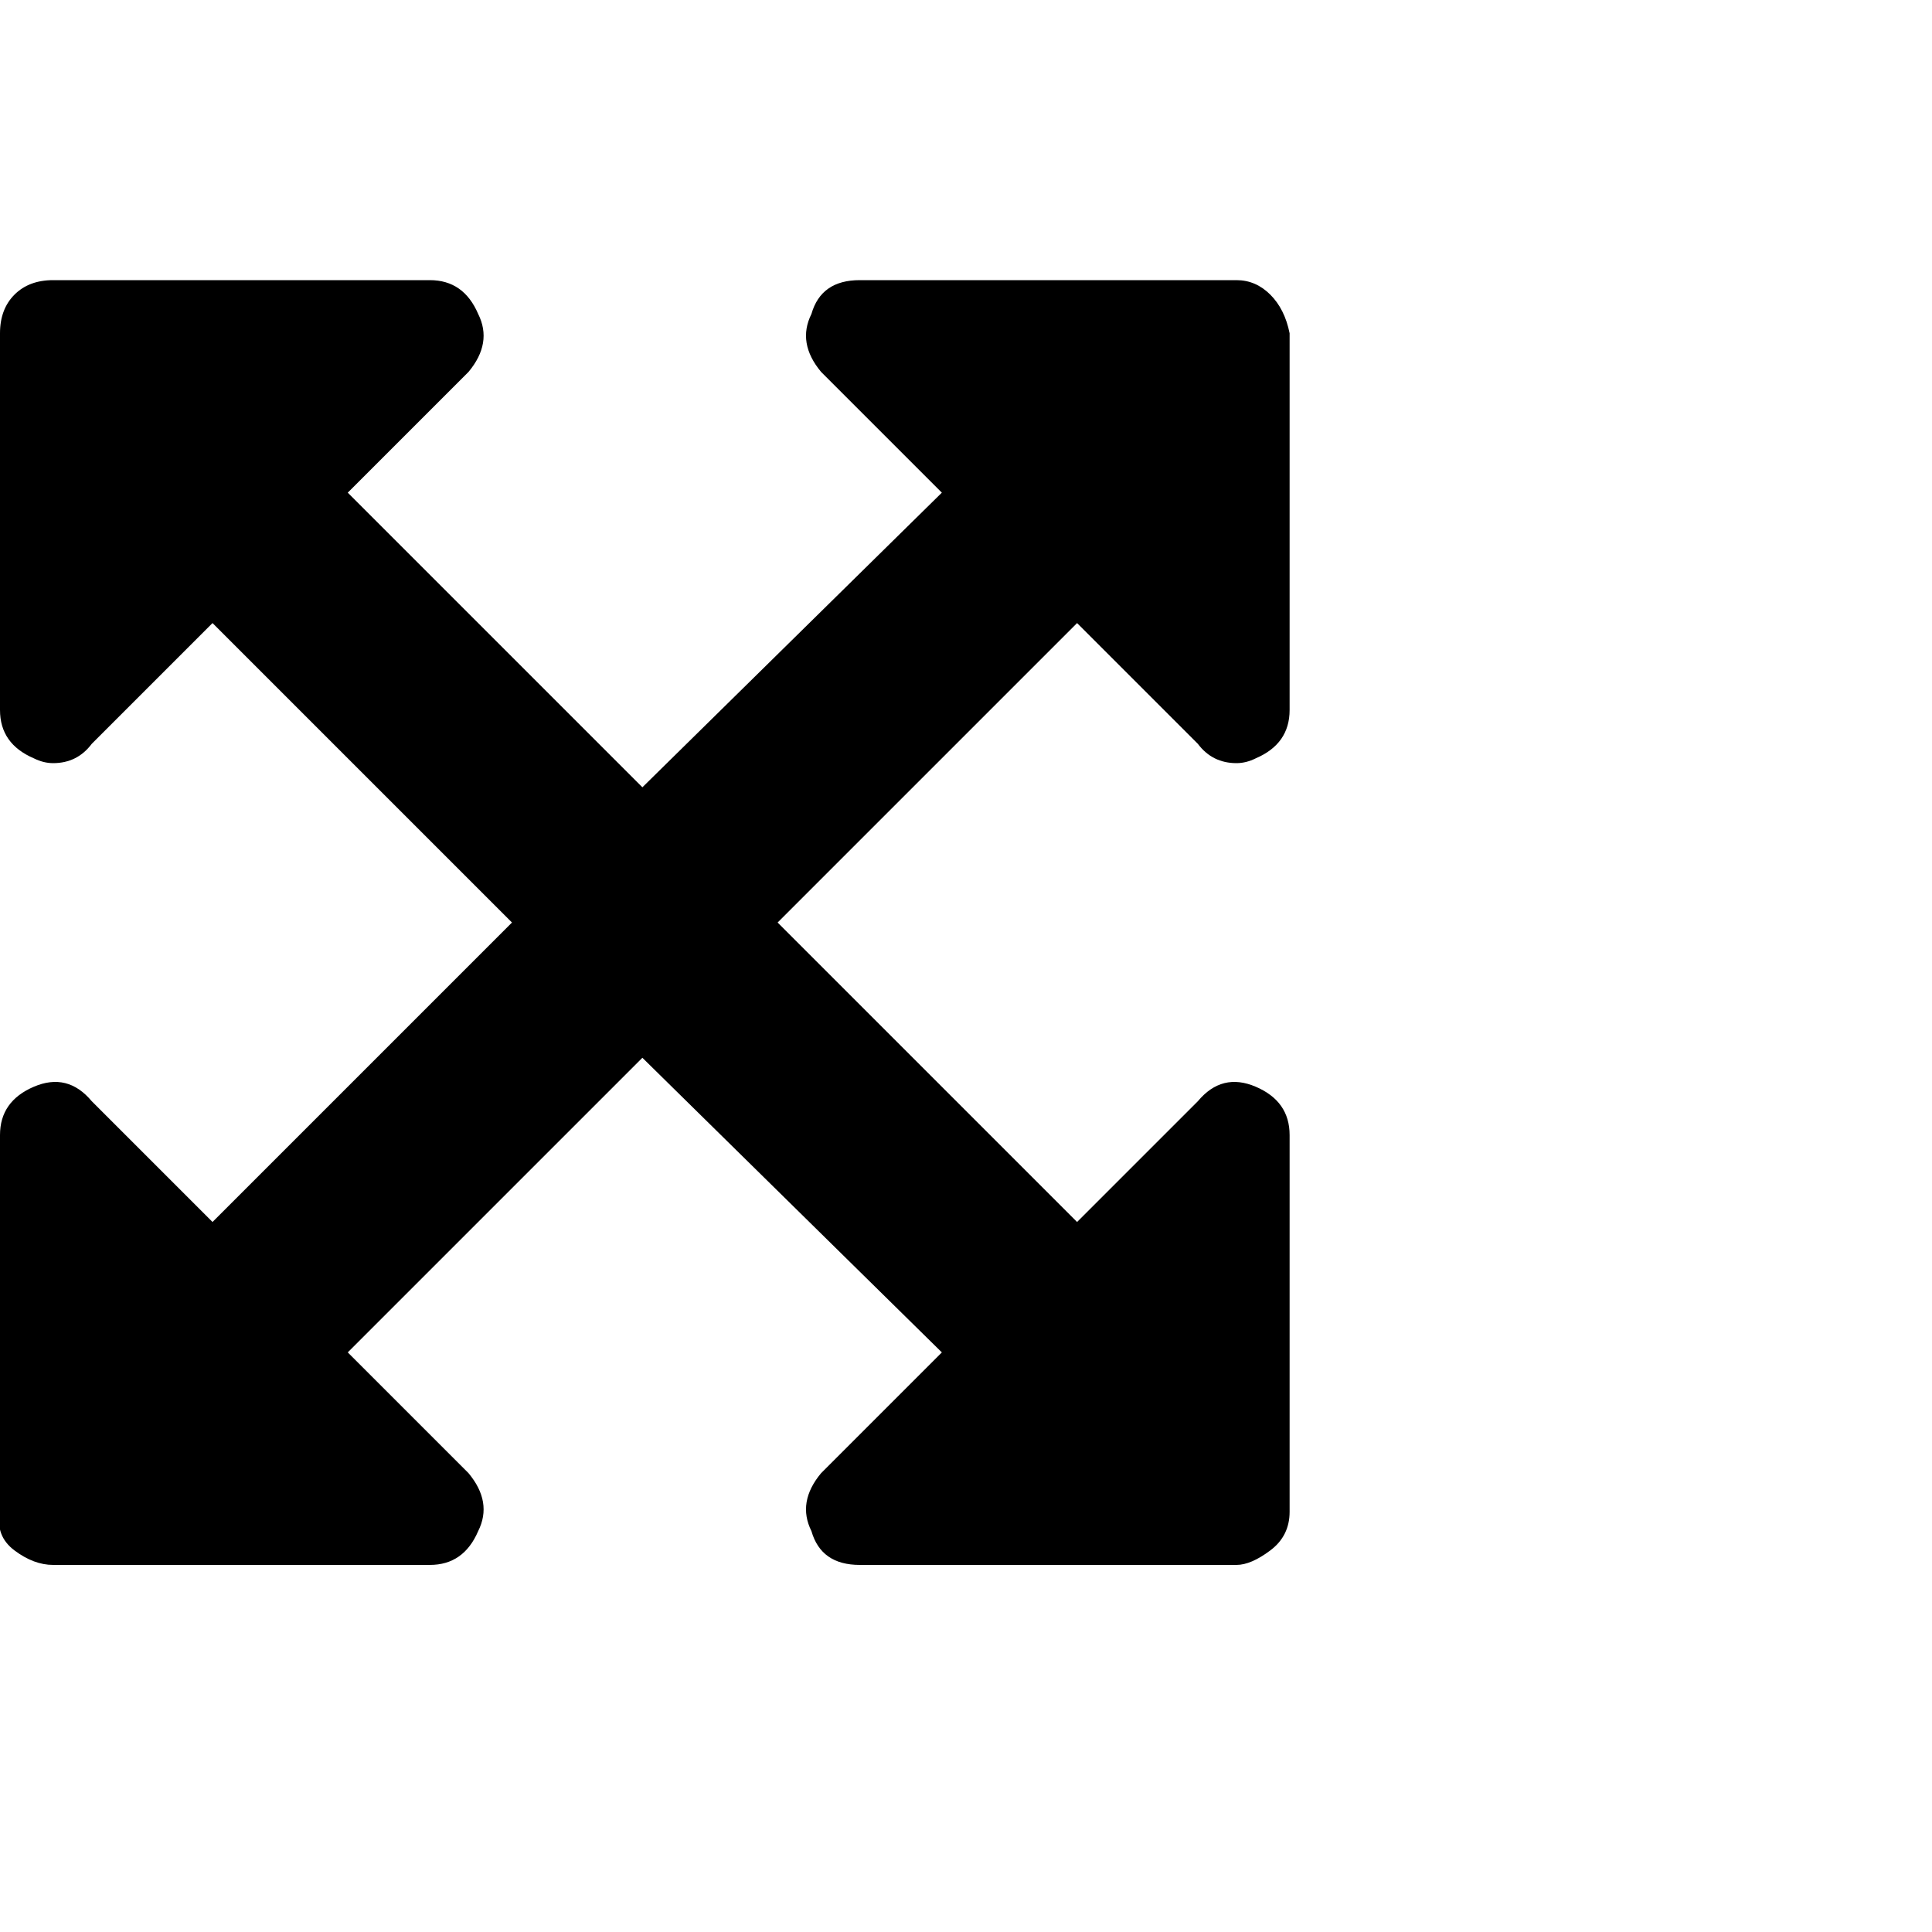 <?xml version="1.0"?><svg viewBox="0 0 40 40" xmlns="http://www.w3.org/2000/svg" height="40" width="40"><path d="m22.3 12.9l-6.2 6.2 6.2 6.2 2.5-2.5q0.5-0.6 1.2-0.3 0.7 0.3 0.7 1v7.8q0 0.5-0.4 0.8t-0.7 0.3h-7.8q-0.8 0-1-0.7-0.3-0.6 0.2-1.2l2.5-2.5-6.2-6.1-6.1 6.1 2.5 2.5q0.5 0.6 0.2 1.2-0.3 0.7-1 0.7h-7.8q-0.4 0-0.8-0.3t-0.3-0.8v-7.8q0-0.7 0.7-1 0.7-0.3 1.2 0.3l2.5 2.5 6.2-6.2-6.2-6.2-2.5 2.5q-0.3 0.4-0.8 0.4-0.2 0-0.4-0.1-0.7-0.3-0.7-1v-7.8q0-0.5 0.3-0.8t0.8-0.3h7.8q0.7 0 1 0.7 0.3 0.6-0.2 1.2l-2.5 2.5 6.1 6.1 6.2-6.1-2.5-2.5q-0.5-0.6-0.2-1.2 0.2-0.7 1-0.7h7.8q0.4 0 0.7 0.3t0.4 0.8v7.8q0 0.7-0.7 1-0.2 0.1-0.4 0.1-0.5 0-0.8-0.4l-2.5-2.5z"></path></svg>